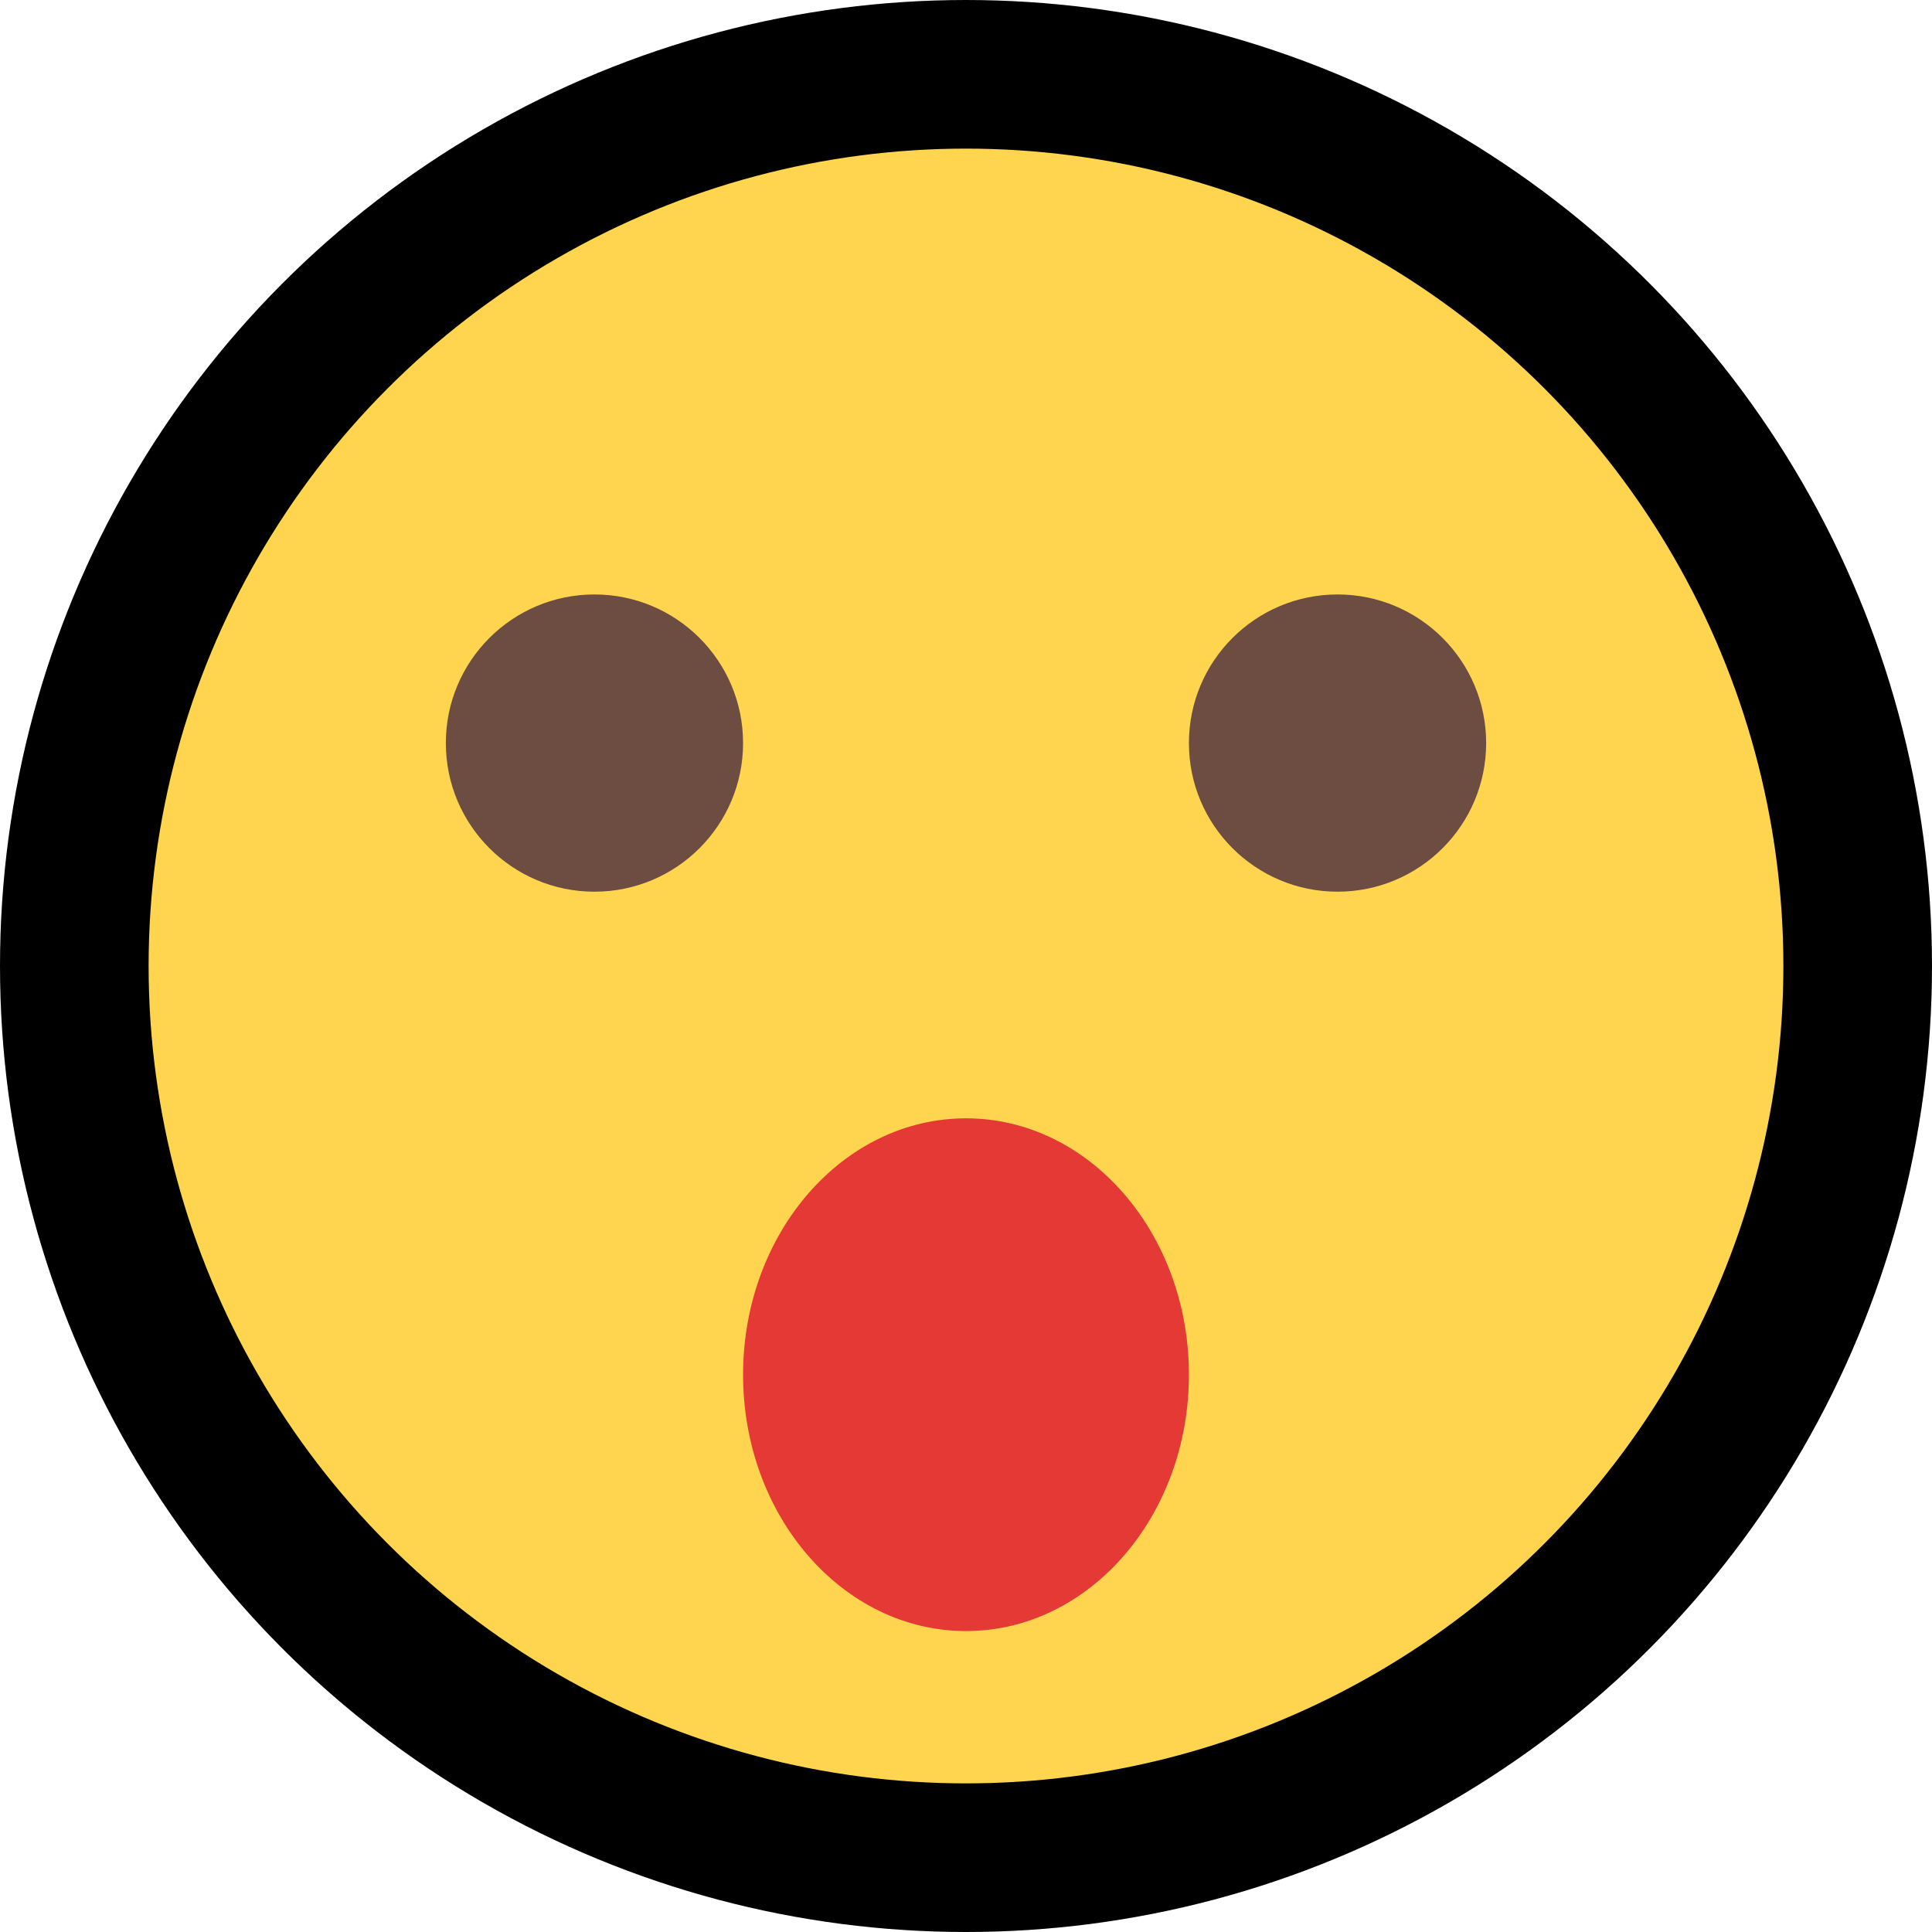 <svg xmlns="http://www.w3.org/2000/svg" width="26" height="26" viewBox="0 0 26 26">
  <g id="Group_9" data-name="Group 9" transform="translate(-487 -320)">
    <circle id="Ellipse_9" data-name="Ellipse 9" cx="12" cy="12" r="12" transform="translate(488 321)" fill="#ffd54f" stroke="#000" stroke-width="2"/>
    <circle id="Ellipse_10" data-name="Ellipse 10" cx="2" cy="2" r="2" transform="translate(493 328)" fill="#6d4c41"/>
    <circle id="Ellipse_11" data-name="Ellipse 11" cx="2" cy="2" r="2" transform="translate(503 328)" fill="#6d4c41"/>
    <ellipse id="Ellipse_12" data-name="Ellipse 12" cx="3" cy="3.45" rx="3" ry="3.45" transform="translate(497 335.05)" fill="#e53935"/>
  </g>
</svg>

